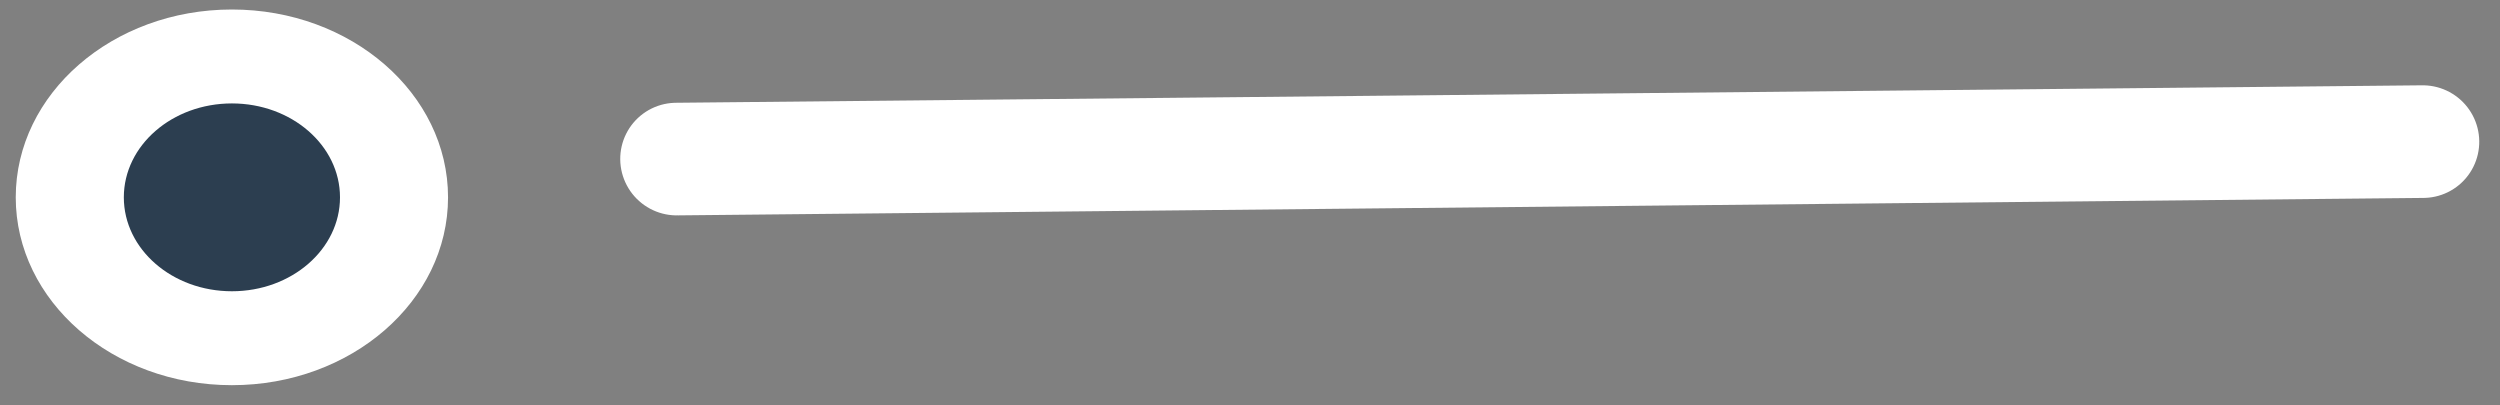 <svg width="111" height="18" viewBox="0 0 111 18" fill="none" xmlns="http://www.w3.org/2000/svg">
<rect x="0" y="0" width="111" height="18" fill="#808080" stroke="none"/>
<ellipse cx="10.296" cy="8.762" rx="9.597" ry="8.34" fill="white"/>
<ellipse cx="10.297" cy="8.762" rx="4.799" ry="4.17" fill="#2C3E50"/>
<line x1="2.5" y1="-2.5" x2="80.04" y2="-2.5" transform="matrix(1 -0.01 0.013 1 27.571 9.588)" stroke="white" stroke-width="5" stroke-linecap="round"/>
</svg>
